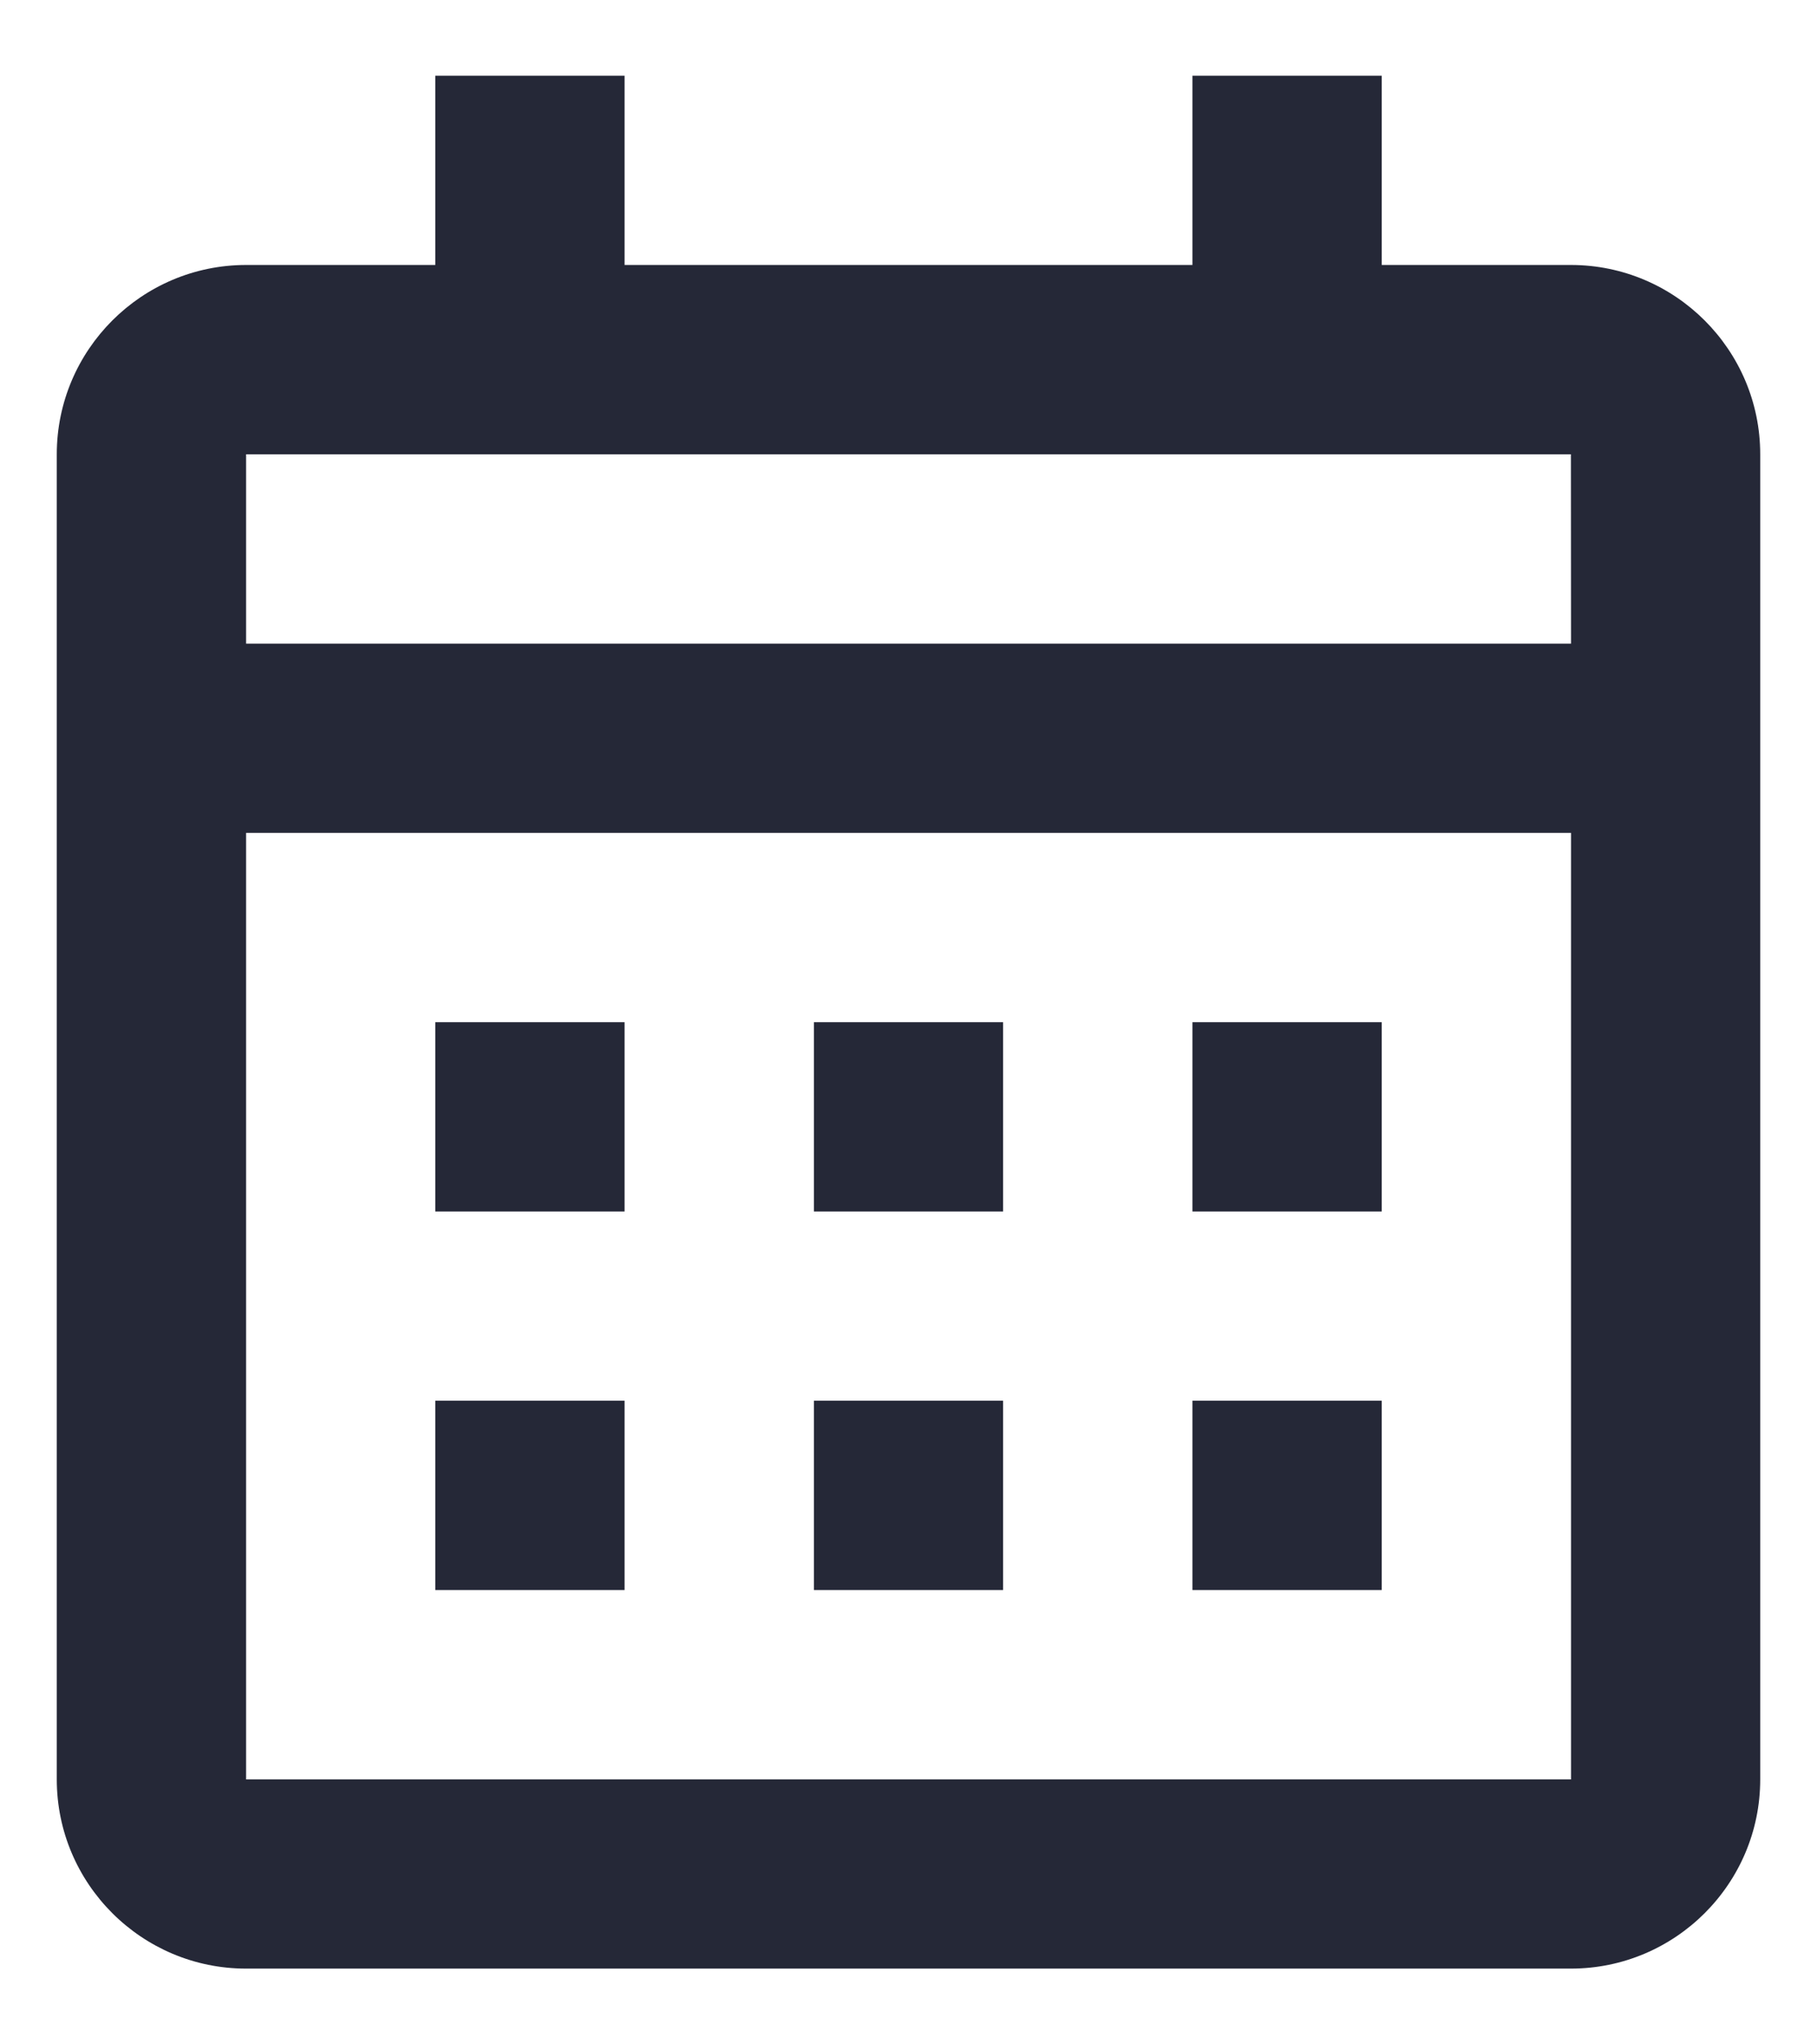 <svg width="16" height="18" viewBox="0 0 16 18" fill="none" xmlns="http://www.w3.org/2000/svg">
<path d="M3.833 9H5.5V10.667H3.833V9Z" fill="#252837"/>
<path d="M3.833 12.333H5.5V14H3.833V12.333Z" fill="#252837"/>
<path d="M8.833 9H7.167V10.667H8.833V9Z" fill="#252837"/>
<path d="M7.167 12.333H8.833V14H7.167V12.333Z" fill="#252837"/>
<path d="M12.167 9H10.5V10.667H12.167V9Z" fill="#252837"/>
<path d="M10.5 12.333H12.167V14H10.5V12.333Z" fill="#252837"/>
<path fill-rule="evenodd" clip-rule="evenodd" d="M13.833 17.333H2.167C1.248 17.333 0.5 16.586 0.5 15.667V4C0.5 3.081 1.248 2.333 2.167 2.333H3.833V0.667H5.5V2.333H10.5V0.667H12.167V2.333H13.833C14.752 2.333 15.5 3.081 15.5 4V15.667C15.5 16.586 14.752 17.333 13.833 17.333ZM13.834 5.667L13.833 4H2.167V5.667H13.834ZM13.834 7.333L13.834 15.667H2.167V7.333H13.834Z" fill="#252837"/>
</svg>
